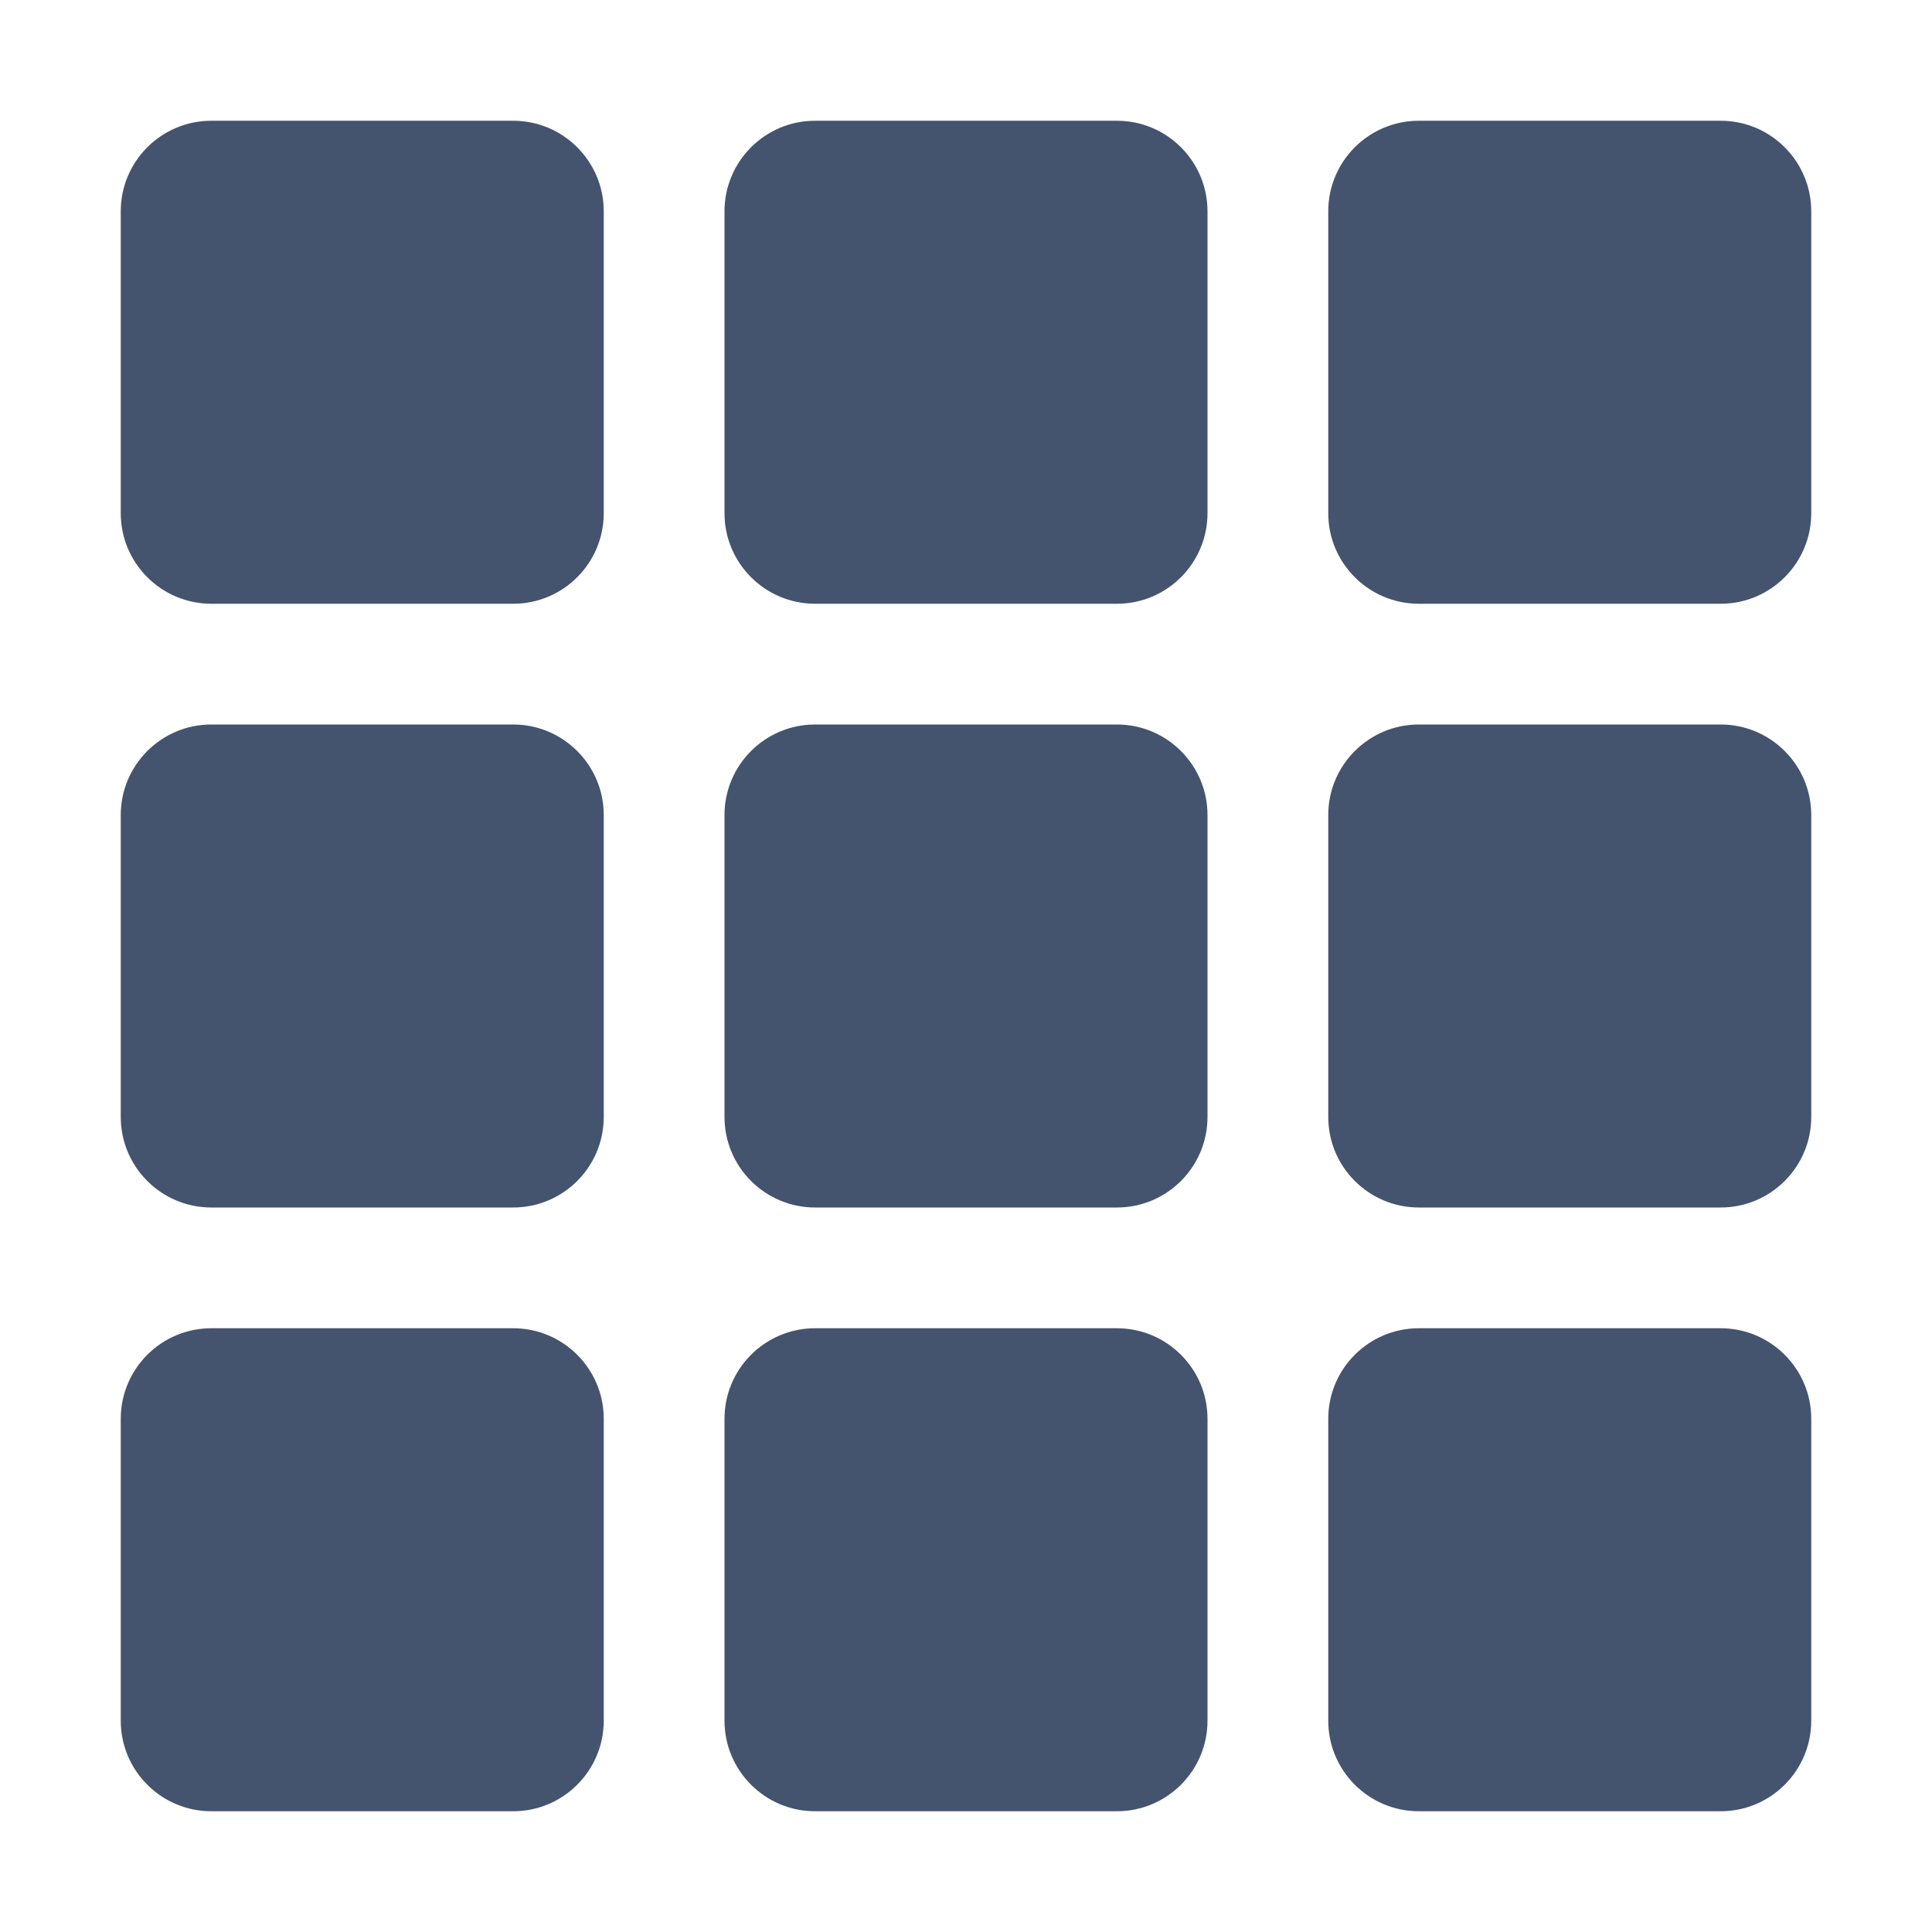 <svg width="16" height="16" viewBox="0 0 16 16" fill="none" xmlns="http://www.w3.org/2000/svg">
<path fill-rule="evenodd" clip-rule="evenodd" d="M1 1.75C1 1.336 1.336 1 1.75 1H4.25C4.664 1 5 1.336 5 1.75V4.25C5 4.664 4.664 5 4.25 5H1.75C1.336 5 1 4.664 1 4.25V1.75ZM6 1.75C6 1.336 6.336 1 6.75 1H9.25C9.664 1 10 1.336 10 1.75V4.25C10 4.664 9.664 5 9.25 5H6.75C6.336 5 6 4.664 6 4.25V1.75ZM11 1.75C11 1.336 11.336 1 11.75 1H14.25C14.664 1 15 1.336 15 1.75V4.25C15 4.664 14.664 5 14.25 5H11.75C11.336 5 11 4.664 11 4.25V1.75ZM1 6.75C1 6.336 1.336 6 1.75 6H4.25C4.664 6 5 6.336 5 6.75V9.25C5 9.664 4.664 10 4.25 10H1.75C1.336 10 1 9.664 1 9.25V6.75ZM6 6.75C6 6.336 6.336 6 6.75 6H9.25C9.664 6 10 6.336 10 6.75V9.25C10 9.664 9.664 10 9.25 10H6.75C6.336 10 6 9.664 6 9.25V6.75ZM11 6.75C11 6.336 11.336 6 11.75 6H14.25C14.664 6 15 6.336 15 6.75V9.25C15 9.664 14.664 10 14.25 10H11.75C11.336 10 11 9.664 11 9.25V6.75ZM1 11.75C1 11.336 1.336 11 1.75 11H4.25C4.664 11 5 11.336 5 11.75V14.25C5 14.664 4.664 15 4.25 15H1.75C1.336 15 1 14.664 1 14.25V11.75ZM6 11.75C6 11.336 6.336 11 6.75 11H9.25C9.664 11 10 11.336 10 11.75V14.25C10 14.664 9.664 15 9.25 15H6.75C6.336 15 6 14.664 6 14.25V11.75ZM11 11.75C11 11.336 11.336 11 11.75 11H14.25C14.664 11 15 11.336 15 11.75V14.25C15 14.664 14.664 15 14.25 15H11.75C11.336 15 11 14.664 11 14.25V11.75Z" fill="#44546F"/>
</svg>
